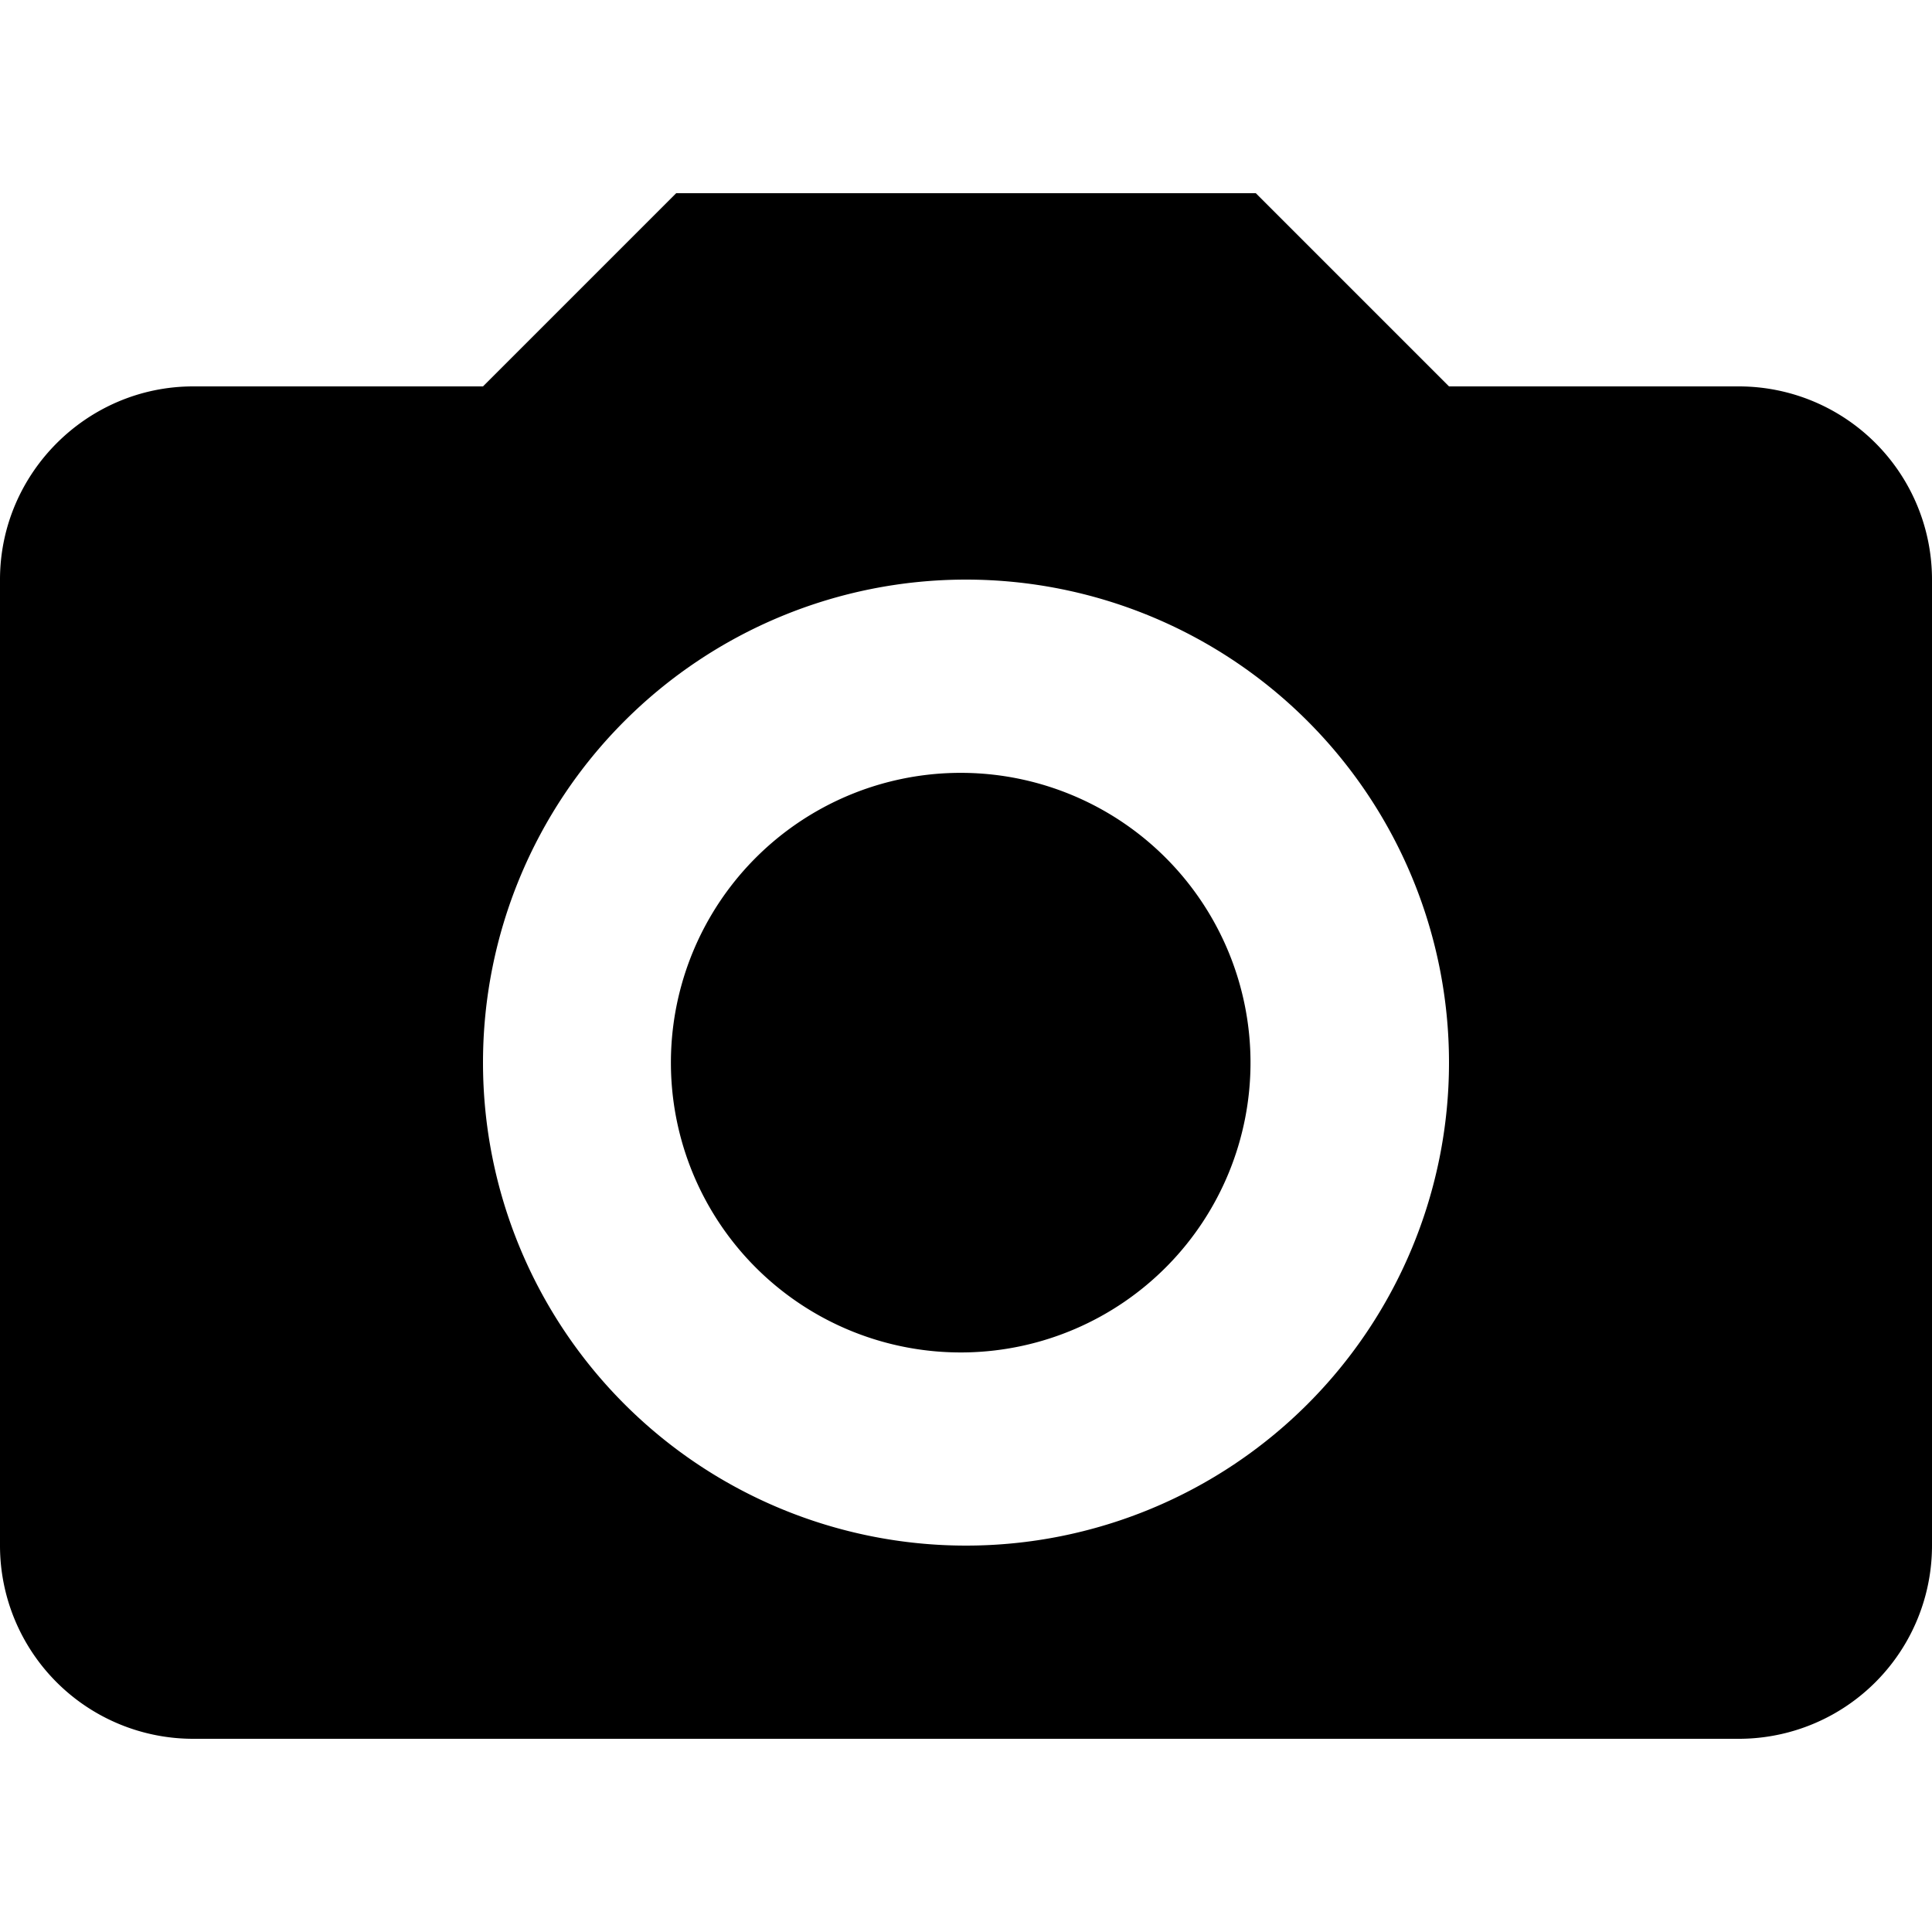 <?xml version="1.0" encoding="utf-8"?><svg width="20" height="20" xmlns="http://www.w3.org/2000/svg" viewBox="0 0 20 20"><path d="M0 6c0-1.1.9-2 2-2h3l2-2h6l2 2h3a2 2 0 012 2v10a2 2 0 01-2 2H2a2 2 0 01-2-2V6zm10 10a5 5 0 100-10 5 5 0 000 10zm0-2a3 3 0 110-5.999A3 3 0 0110 14z"/></svg>